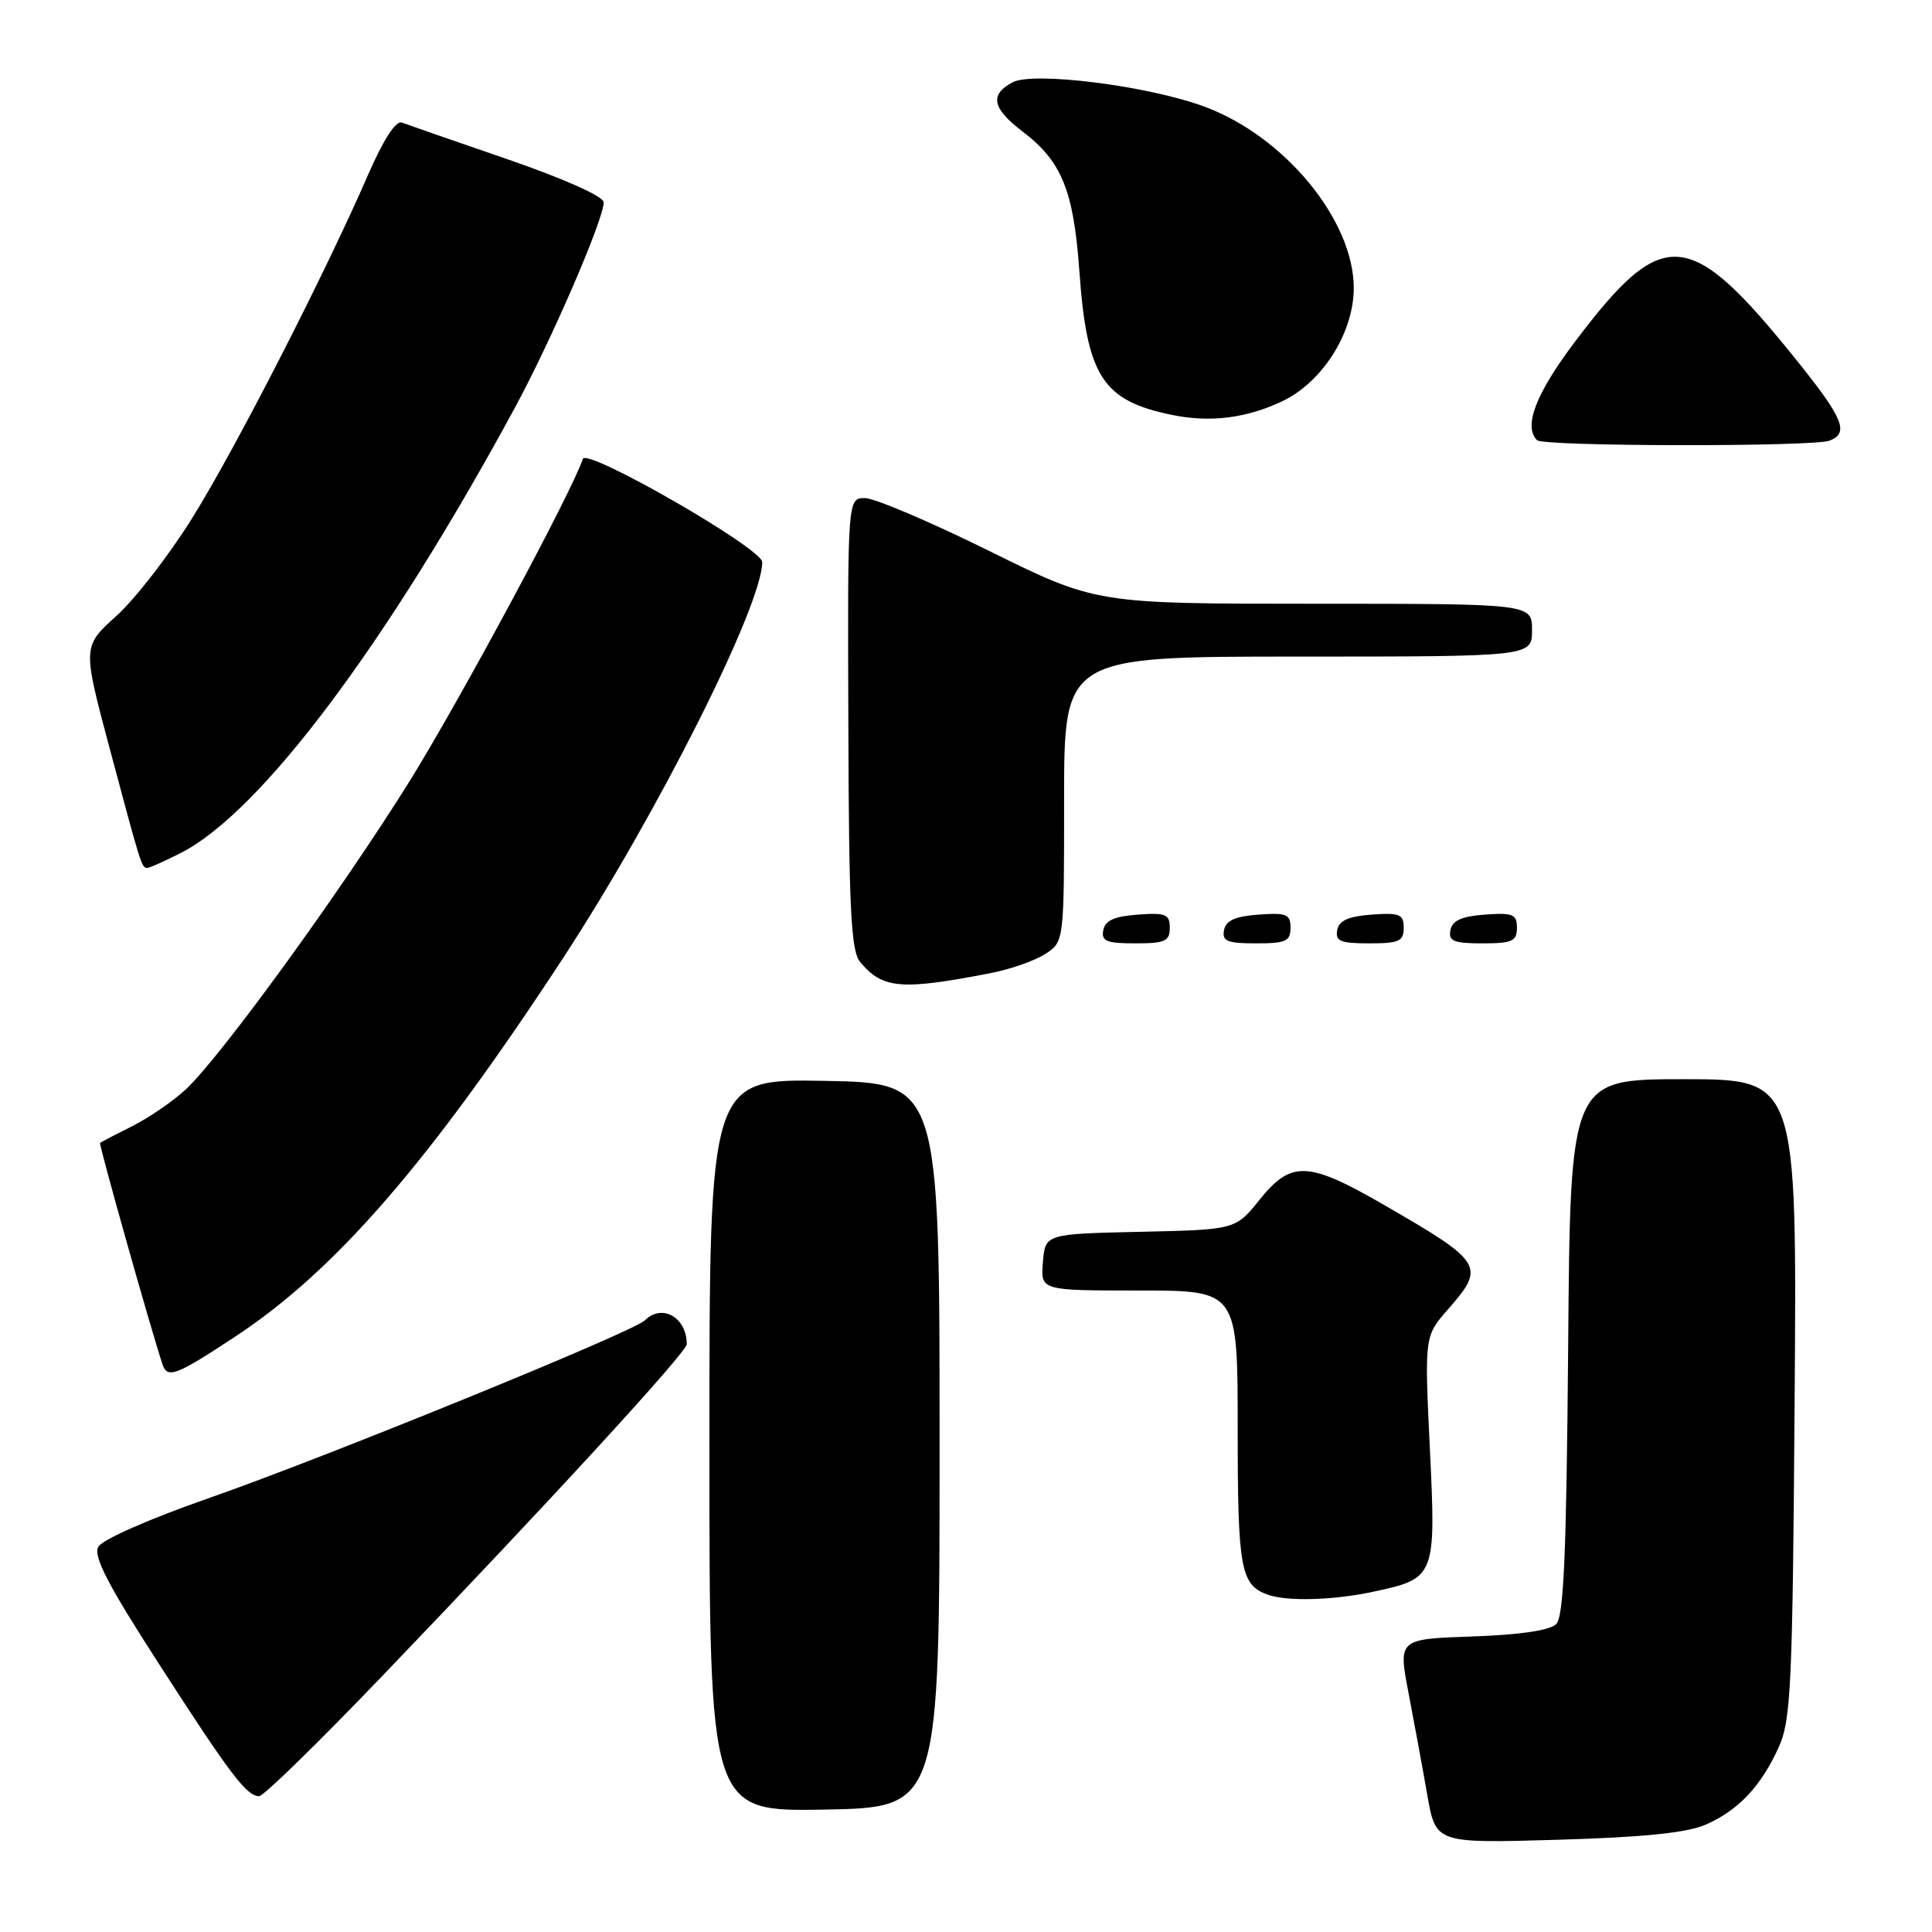 <?xml version="1.0" encoding="UTF-8" standalone="no"?>
<!DOCTYPE svg PUBLIC "-//W3C//DTD SVG 1.1//EN" "http://www.w3.org/Graphics/SVG/1.1/DTD/svg11.dtd" >
<svg xmlns="http://www.w3.org/2000/svg" xmlns:xlink="http://www.w3.org/1999/xlink" version="1.1" viewBox="0 0 256 256">
 <g >
 <path fill="currentColor"
d=" M 226.00 241.78 C 230.33 239.90 233.36 236.68 235.70 231.49 C 237.32 227.89 237.53 223.37 237.80 185.25 C 238.10 143.00 238.10 143.00 223.09 143.00 C 208.07 143.00 208.07 143.00 207.79 178.45 C 207.56 205.87 207.21 214.20 206.20 215.20 C 205.37 216.04 201.40 216.62 195.09 216.84 C 185.27 217.18 185.27 217.18 186.64 224.34 C 187.39 228.28 188.52 234.37 189.13 237.88 C 190.25 244.25 190.25 244.25 206.37 243.78 C 217.74 243.45 223.53 242.86 226.00 241.78 Z  M 124.50 191.50 C 124.50 143.50 124.50 143.50 109.25 143.22 C 94.00 142.95 94.00 142.95 94.00 191.50 C 94.00 240.05 94.00 240.05 109.25 239.78 C 124.50 239.50 124.50 239.50 124.50 191.50 Z  M 50.49 222.25 C 72.88 198.92 91.00 179.17 91.00 178.11 C 91.00 174.55 87.71 172.69 85.44 174.96 C 83.92 176.48 42.95 193.18 27.70 198.50 C 19.74 201.28 13.53 204.01 13.02 204.97 C 12.34 206.23 14.31 210.02 21.07 220.49 C 30.54 235.18 32.68 238.00 34.35 238.00 C 34.92 238.00 42.18 230.91 50.49 222.25 Z  M 181.97 210.91 C 190.21 209.15 190.29 208.96 189.46 191.87 C 188.75 177.05 188.75 177.05 191.87 173.49 C 196.88 167.79 196.54 167.25 183.41 159.67 C 173.32 153.84 171.10 153.75 166.90 158.97 C 163.71 162.94 163.71 162.94 151.11 163.22 C 138.50 163.50 138.50 163.50 138.19 167.25 C 137.88 171.00 137.88 171.00 150.94 171.00 C 164.00 171.00 164.00 171.00 164.00 189.31 C 164.00 207.94 164.38 210.01 168.00 211.31 C 170.56 212.22 176.67 212.05 181.97 210.91 Z  M 31.12 177.14 C 44.44 168.38 56.93 153.96 74.63 126.92 C 87.09 107.87 101.00 80.22 101.00 74.48 C 101.00 72.68 77.73 59.30 77.23 60.81 C 75.74 65.27 60.96 92.75 54.28 103.50 C 45.26 117.98 29.29 139.99 24.65 144.32 C 22.99 145.88 19.80 148.07 17.56 149.20 C 15.33 150.32 13.39 151.33 13.26 151.44 C 13.07 151.60 19.99 176.15 21.52 180.75 C 22.18 182.72 23.27 182.31 31.12 177.14 Z  M 131.28 128.94 C 133.91 128.43 137.17 127.28 138.53 126.39 C 141.00 124.77 141.00 124.77 141.00 105.88 C 141.00 87.00 141.00 87.00 172.00 87.00 C 203.00 87.00 203.00 87.00 203.00 83.50 C 203.00 80.00 203.00 80.00 174.12 80.00 C 145.24 80.00 145.24 80.00 131.07 73.00 C 123.28 69.15 115.87 66.00 114.61 66.00 C 112.31 66.00 112.31 66.00 112.41 95.85 C 112.48 120.49 112.76 126.00 113.97 127.46 C 116.94 131.04 119.41 131.25 131.28 128.94 Z  M 155.00 122.94 C 155.00 121.14 154.47 120.92 150.76 121.19 C 147.66 121.42 146.43 121.97 146.19 123.25 C 145.91 124.71 146.61 125.00 150.43 125.00 C 154.38 125.00 155.00 124.72 155.00 122.94 Z  M 171.00 122.94 C 171.00 121.14 170.47 120.92 166.76 121.19 C 163.66 121.42 162.43 121.97 162.19 123.25 C 161.91 124.71 162.61 125.00 166.43 125.00 C 170.38 125.00 171.00 124.72 171.00 122.94 Z  M 186.00 122.94 C 186.00 121.14 185.47 120.92 181.76 121.19 C 178.66 121.42 177.43 121.97 177.19 123.25 C 176.91 124.71 177.61 125.00 181.43 125.00 C 185.38 125.00 186.00 124.72 186.00 122.94 Z  M 201.00 122.94 C 201.00 121.14 200.47 120.92 196.76 121.19 C 193.66 121.42 192.43 121.97 192.19 123.25 C 191.91 124.71 192.61 125.00 196.43 125.00 C 200.38 125.00 201.00 124.72 201.00 122.94 Z  M 23.98 113.01 C 34.56 107.61 51.23 85.38 68.24 54.00 C 73.07 45.08 80.01 29.04 79.99 26.81 C 79.99 26.03 74.80 23.71 67.24 21.10 C 60.23 18.69 53.93 16.50 53.24 16.24 C 52.45 15.95 50.80 18.51 48.78 23.14 C 43.10 36.21 31.30 59.26 25.56 68.50 C 22.49 73.45 17.94 79.34 15.45 81.59 C 10.93 85.67 10.93 85.67 14.51 99.09 C 18.71 114.82 18.77 115.00 19.51 115.00 C 19.82 115.00 21.84 114.10 23.98 113.01 Z  M 242.42 58.39 C 245.06 57.38 244.26 55.44 238.01 47.67 C 223.79 30.00 220.39 29.74 208.58 45.43 C 203.48 52.22 201.84 56.51 203.67 58.33 C 204.50 59.17 240.26 59.22 242.42 58.39 Z  M 169.90 53.17 C 175.24 50.64 179.38 44.08 179.38 38.16 C 179.38 29.21 170.26 18.10 159.65 14.15 C 152.20 11.37 136.92 9.44 134.16 10.91 C 131.10 12.55 131.47 14.36 135.50 17.43 C 140.71 21.40 142.26 25.24 143.03 36.02 C 144.02 49.88 146.10 53.10 155.30 54.98 C 160.35 56.02 165.15 55.42 169.90 53.17 Z "/>
</g>
</svg>